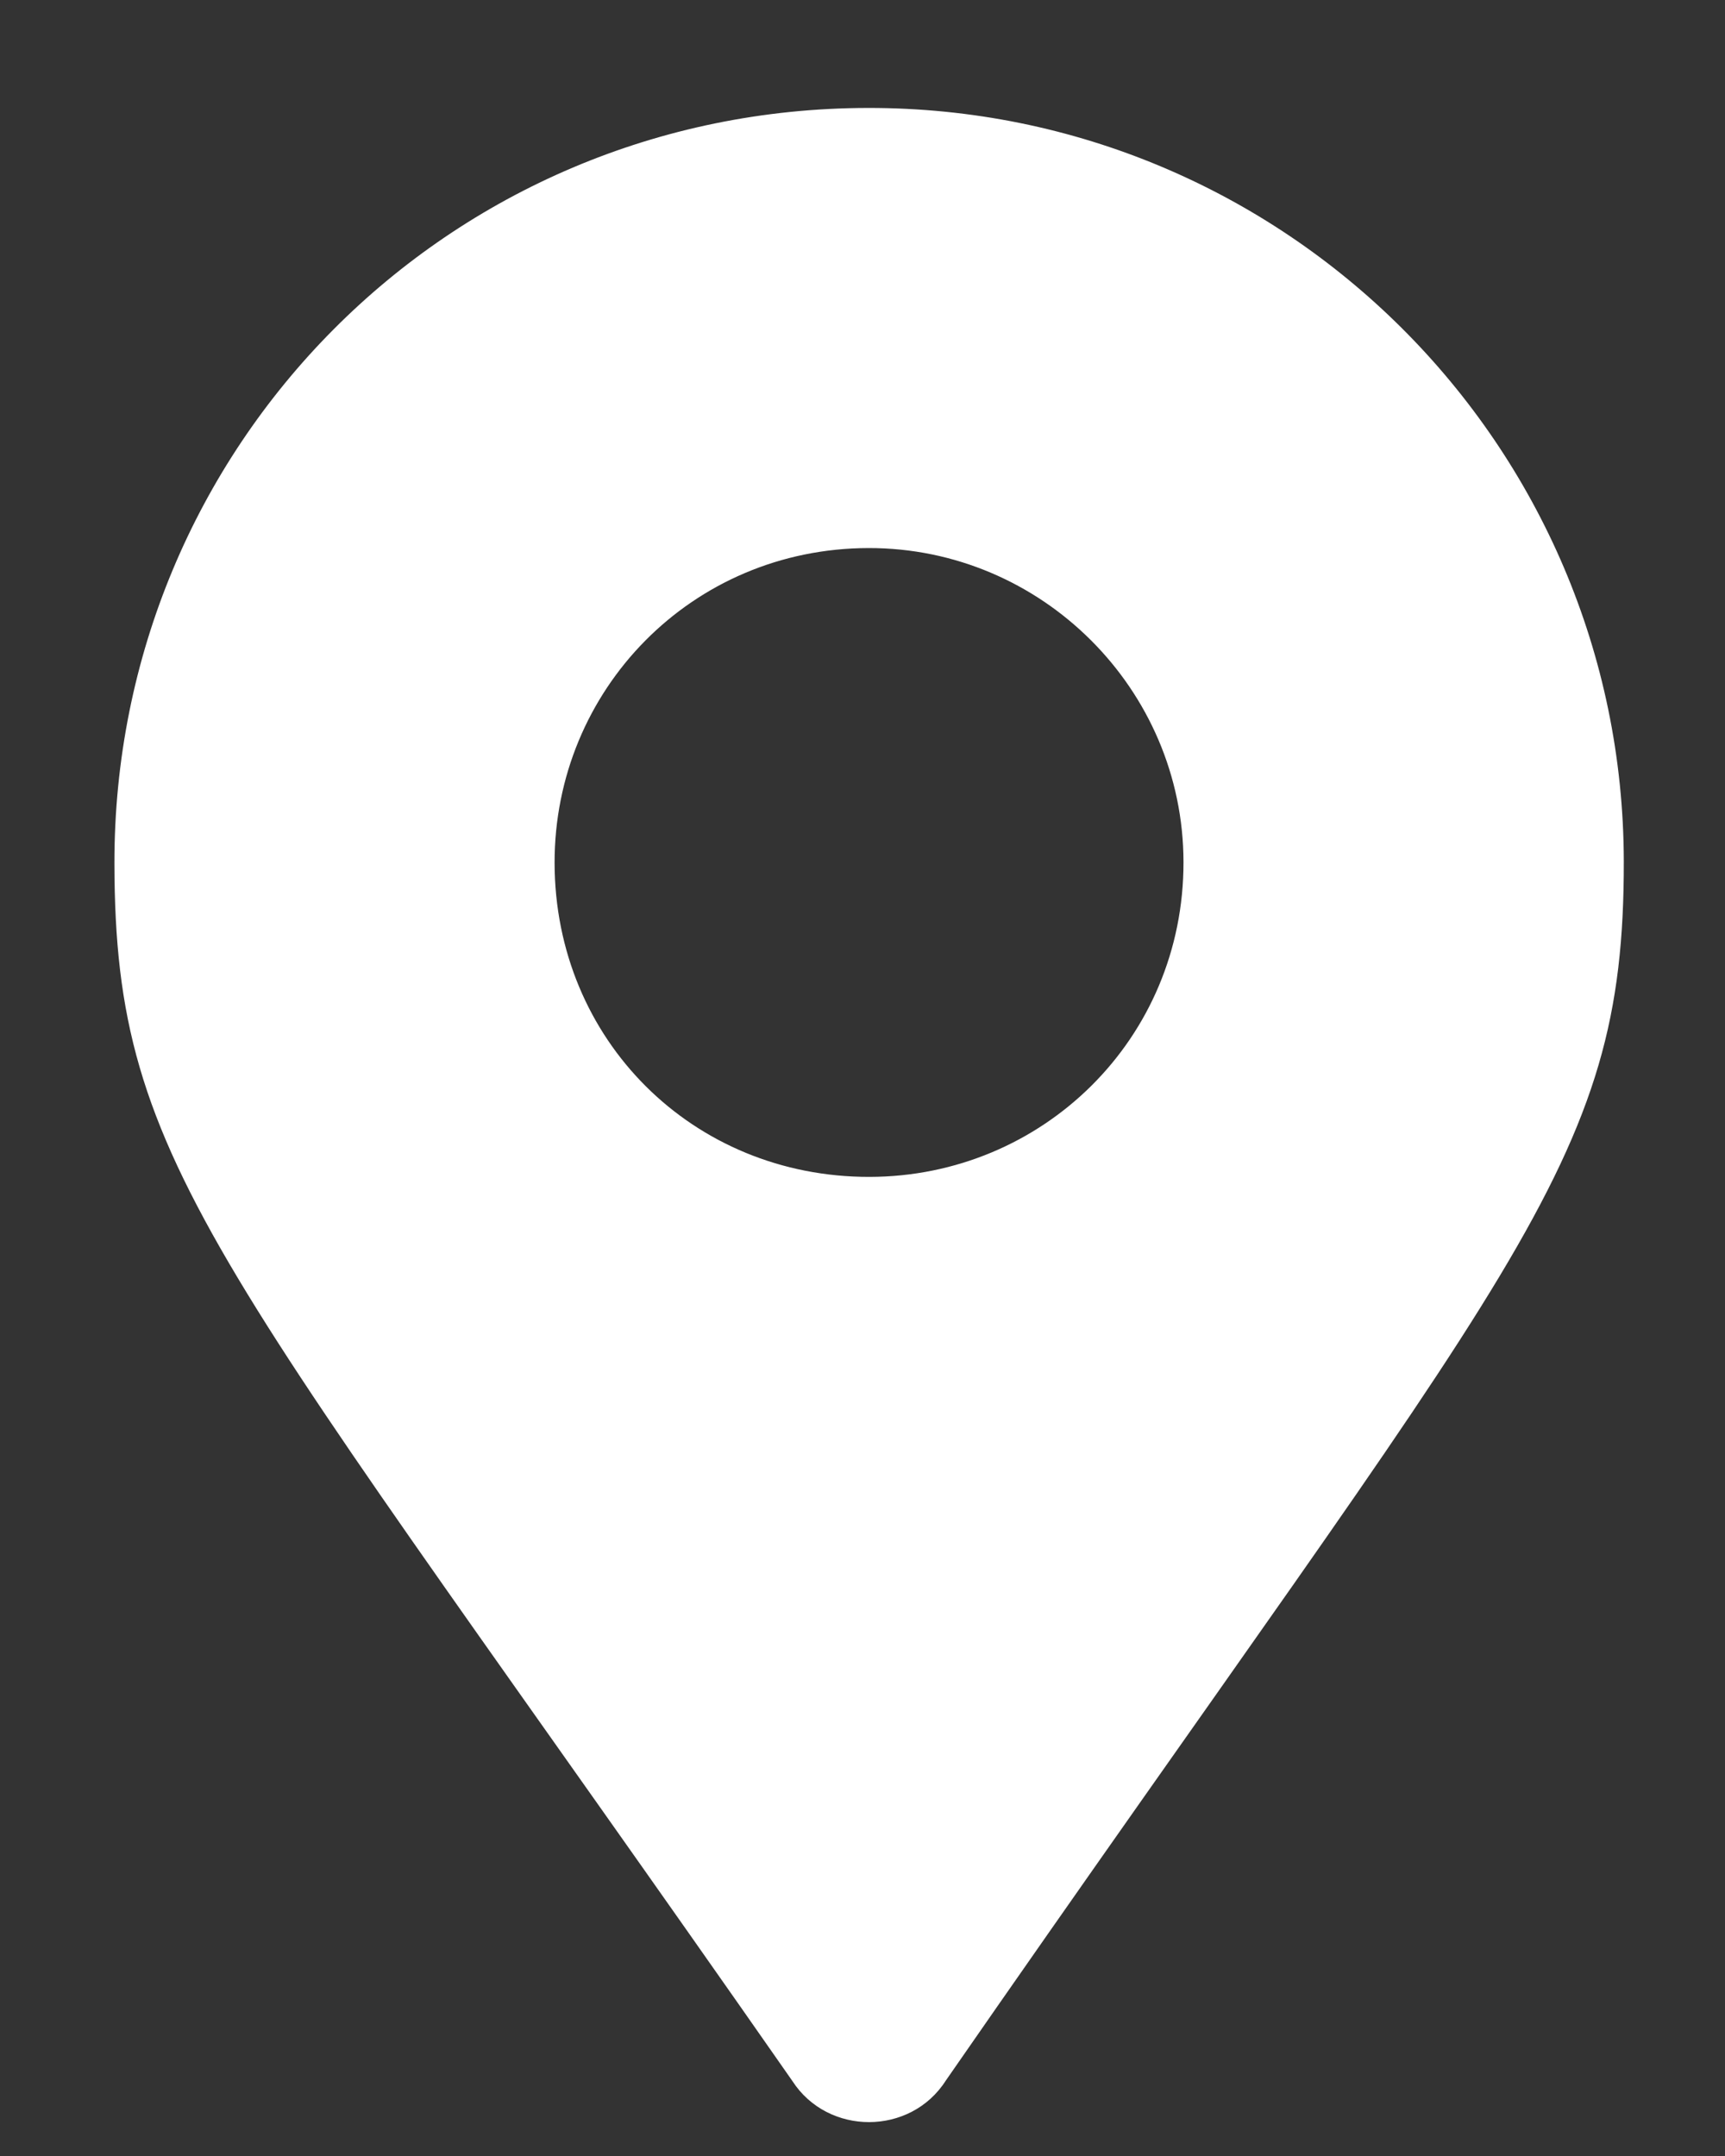 <svg width="12" height="15" viewBox="0 0 12 15" fill="none" xmlns="http://www.w3.org/2000/svg">
<rect x="0" y="0" width="12" height="15" fill="#333333" stroke="none"/>
<path d="M5.512 14.478C5.759 14.86 6.333 14.86 6.579 14.476C10.562 8.728 11.299 8.125 11.296 5.992C11.291 3.094 8.936 0.746 6.037 0.751C3.112 0.755 0.791 3.11 0.796 6.009C0.799 8.142 1.511 8.742 5.512 14.478ZM6.049 8.188C4.819 8.19 3.86 7.234 3.858 6.004C3.856 4.801 4.812 3.815 6.042 3.813C7.245 3.811 8.231 4.794 8.233 5.997C8.235 7.228 7.252 8.186 6.049 8.188Z" fill="white"/>
</svg>
